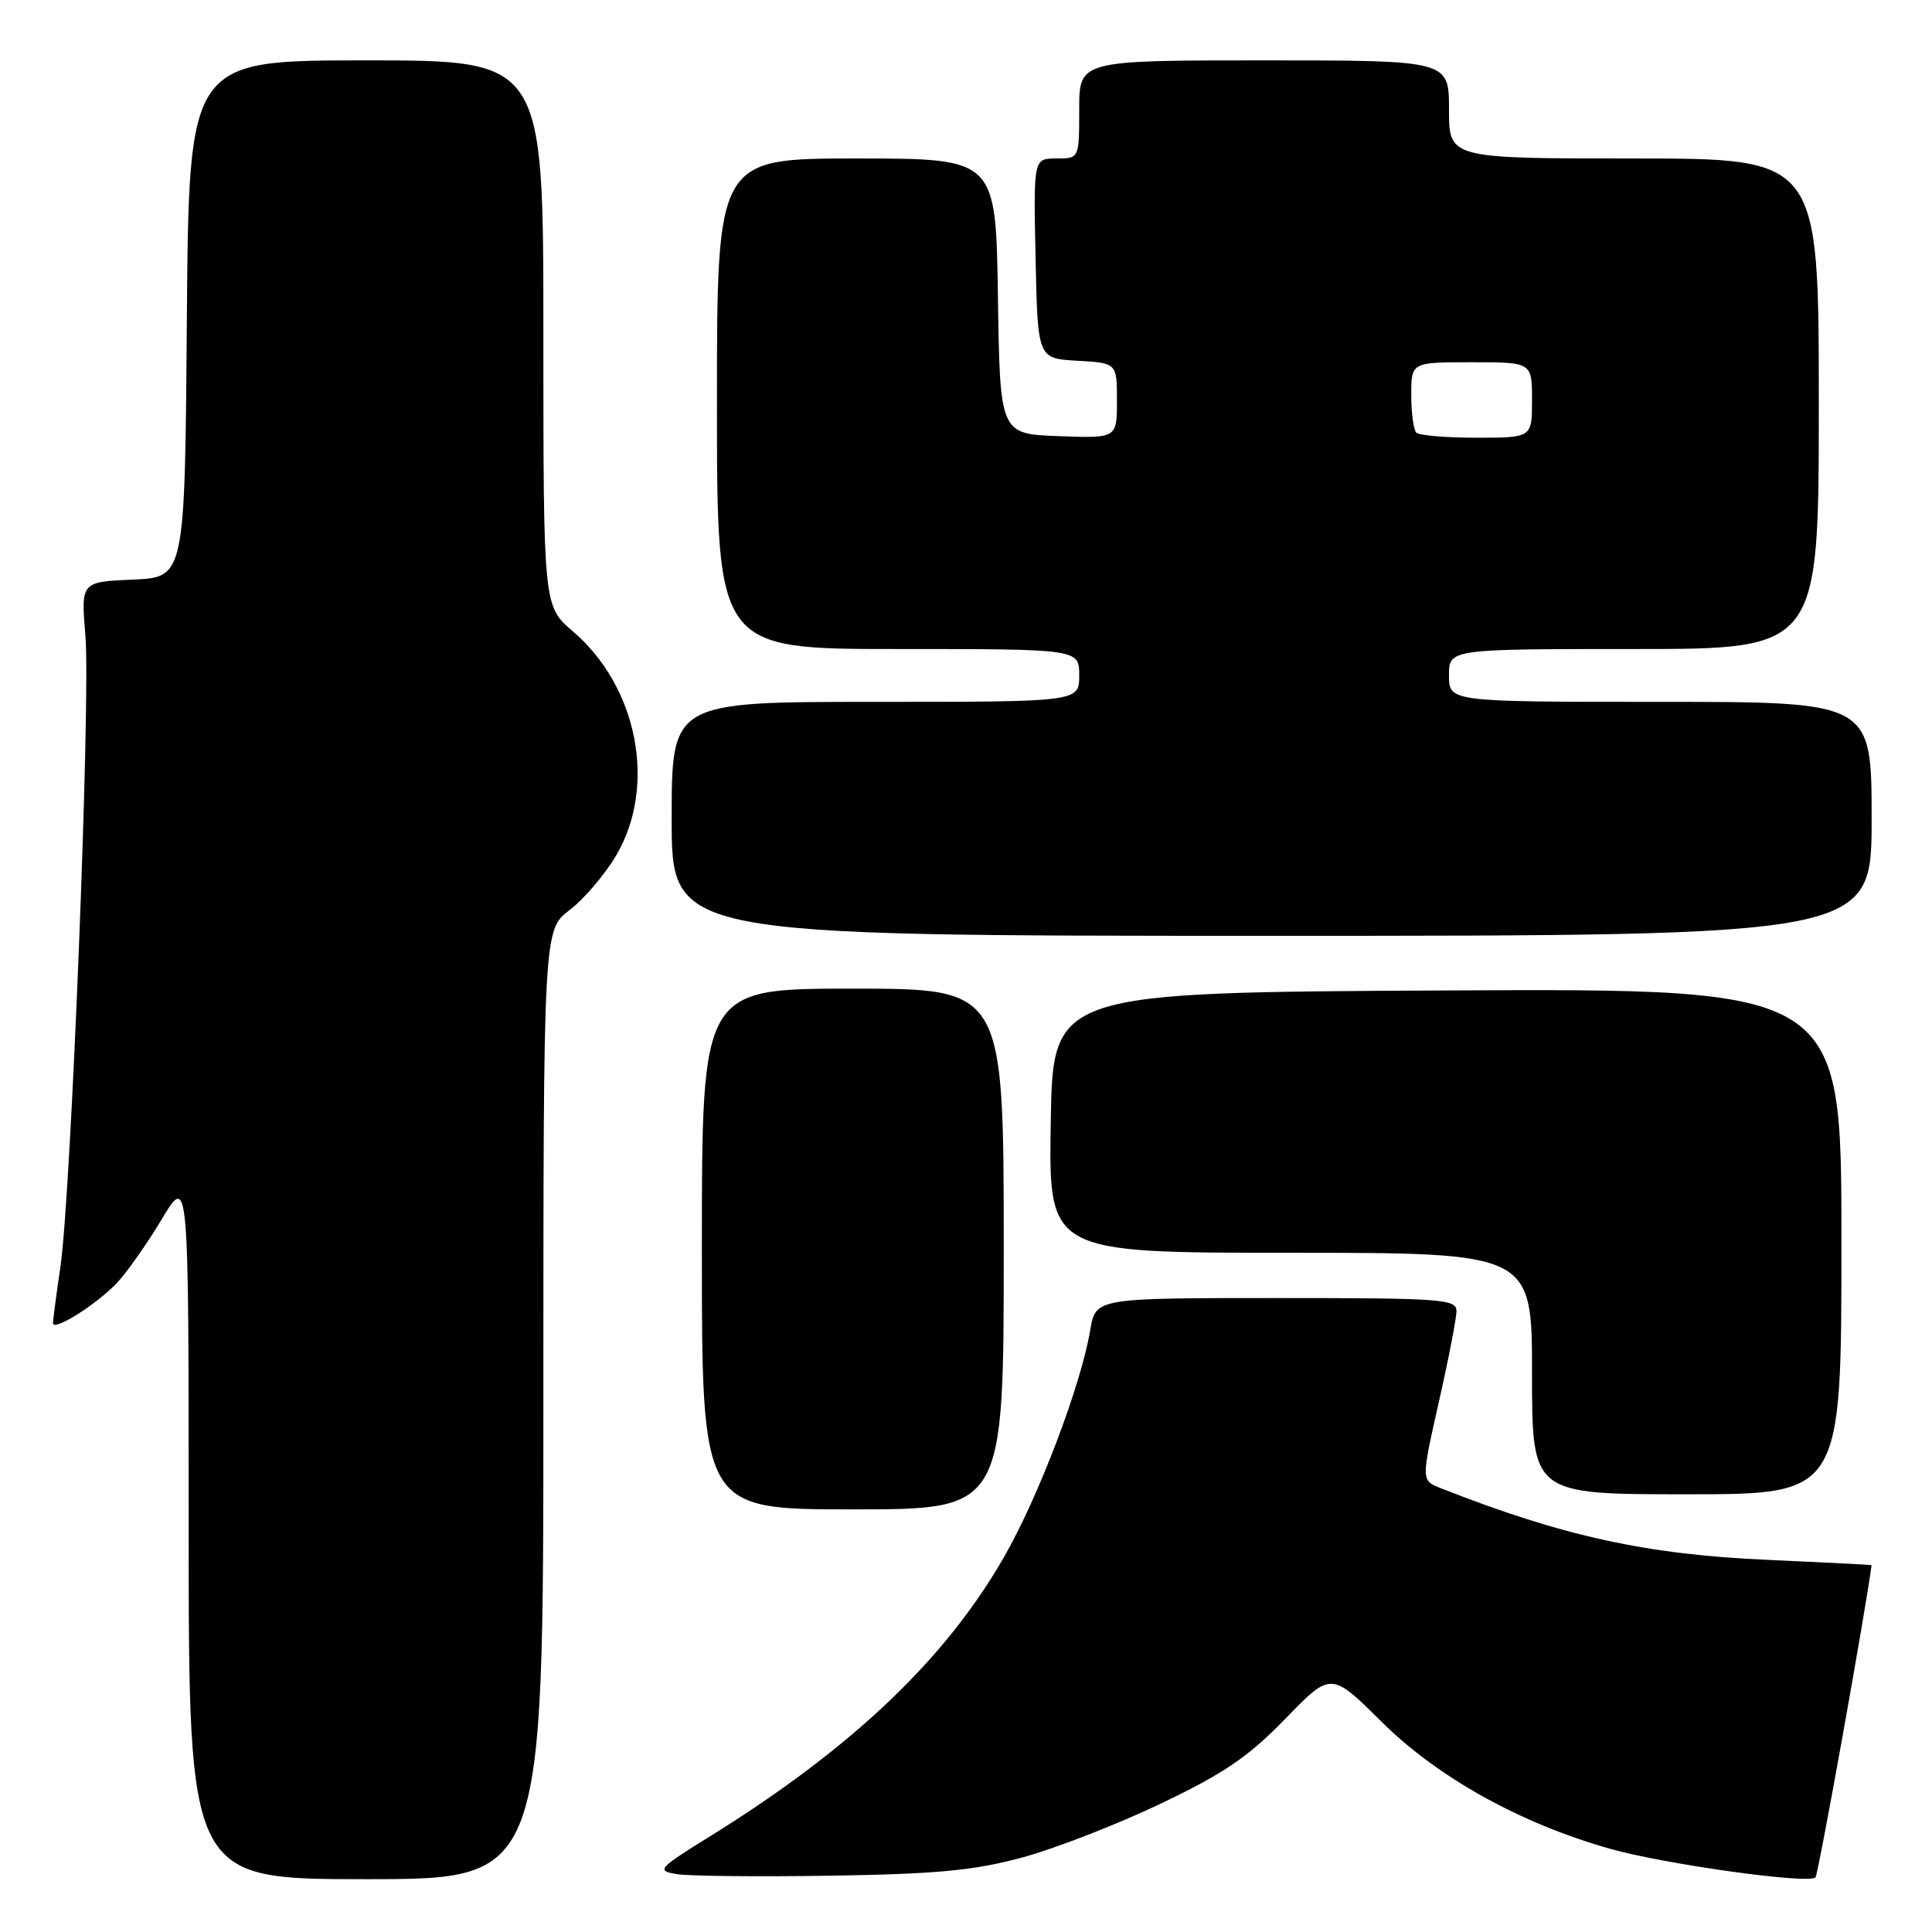 <?xml version="1.0" encoding="UTF-8" standalone="no"?>
<!DOCTYPE svg PUBLIC "-//W3C//DTD SVG 1.1//EN" "http://www.w3.org/Graphics/SVG/1.1/DTD/svg11.dtd" >
<svg xmlns="http://www.w3.org/2000/svg" xmlns:xlink="http://www.w3.org/1999/xlink" version="1.1" viewBox="0 0 256 256">
 <g >
 <path fill="currentColor"
d=" M 72.00 186.12 C 72.00 123.24 72.00 123.24 75.48 120.58 C 77.39 119.13 80.17 115.85 81.67 113.31 C 87.05 104.11 84.51 91.02 75.91 83.66 C 72.00 80.31 72.00 80.31 72.00 44.15 C 72.00 8.00 72.00 8.00 48.51 8.00 C 25.03 8.00 25.03 8.00 24.76 42.25 C 24.50 76.50 24.50 76.50 17.61 76.80 C 10.72 77.10 10.72 77.10 11.32 84.26 C 12.02 92.61 9.43 158.00 8.01 167.82 C 7.47 171.49 7.03 174.86 7.02 175.31 C 6.99 176.49 12.72 172.91 15.48 170.01 C 16.79 168.63 19.47 164.83 21.43 161.56 C 25.00 155.62 25.00 155.62 25.00 202.31 C 25.00 249.00 25.00 249.00 48.50 249.00 C 72.00 249.00 72.00 249.00 72.00 186.12 Z  M 135.41 246.14 C 139.77 244.96 148.03 241.75 153.77 239.01 C 162.19 234.99 165.40 232.80 170.30 227.76 C 176.37 221.50 176.37 221.50 183.07 228.15 C 190.52 235.53 201.45 241.61 213.33 244.97 C 220.56 247.02 239.65 249.68 240.56 248.77 C 240.93 248.41 247.26 213.14 247.99 207.40 C 247.99 207.34 241.81 207.03 234.25 206.69 C 218.16 205.99 207.09 203.56 190.90 197.19 C 188.31 196.17 188.31 196.17 190.64 185.83 C 191.93 180.15 192.98 174.71 192.99 173.75 C 193.00 172.13 191.20 172.00 169.09 172.00 C 145.18 172.00 145.18 172.00 144.46 176.25 C 143.24 183.53 137.65 198.26 133.07 206.26 C 125.31 219.83 112.89 231.64 94.15 243.28 C 87.17 247.61 86.94 247.87 89.65 248.33 C 91.22 248.59 100.38 248.69 110.00 248.54 C 124.14 248.32 129.02 247.86 135.41 246.14 Z  M 133.00 165.50 C 133.00 131.00 133.00 131.00 113.00 131.00 C 93.00 131.00 93.00 131.00 93.00 165.50 C 93.00 200.00 93.00 200.00 113.00 200.00 C 133.00 200.00 133.00 200.00 133.00 165.50 Z  M 244.00 164.49 C 244.00 130.98 244.00 130.98 191.75 131.24 C 139.50 131.50 139.50 131.50 139.23 148.75 C 138.95 166.00 138.95 166.00 170.98 166.00 C 203.00 166.00 203.00 166.00 203.00 182.00 C 203.00 198.00 203.00 198.00 223.50 198.00 C 244.00 198.00 244.00 198.00 244.00 164.49 Z  M 248.00 108.50 C 248.00 93.00 248.00 93.00 220.00 93.00 C 192.00 93.00 192.00 93.00 192.00 89.50 C 192.00 86.00 192.00 86.00 216.50 86.00 C 241.00 86.00 241.00 86.00 241.00 53.50 C 241.00 21.00 241.00 21.00 216.50 21.00 C 192.00 21.00 192.00 21.00 192.00 14.50 C 192.00 8.00 192.00 8.00 167.50 8.00 C 143.00 8.00 143.00 8.00 143.00 14.50 C 143.00 21.00 143.00 21.00 139.97 21.00 C 136.94 21.00 136.94 21.00 137.22 34.25 C 137.50 47.50 137.50 47.50 142.75 47.80 C 148.00 48.10 148.00 48.10 148.00 53.09 C 148.00 58.08 148.00 58.08 140.25 57.79 C 132.50 57.50 132.50 57.50 132.23 39.25 C 131.95 21.00 131.95 21.00 113.48 21.00 C 95.00 21.00 95.00 21.00 95.00 53.50 C 95.00 86.00 95.00 86.00 119.00 86.00 C 143.00 86.00 143.00 86.00 143.00 89.50 C 143.00 93.00 143.00 93.00 116.00 93.00 C 89.00 93.00 89.00 93.00 89.00 108.50 C 89.00 124.00 89.00 124.00 168.50 124.00 C 248.00 124.00 248.00 124.00 248.00 108.50 Z  M 187.67 57.33 C 187.30 56.97 187.00 54.72 187.00 52.33 C 187.00 48.00 187.00 48.00 195.00 48.00 C 203.00 48.00 203.00 48.00 203.00 53.00 C 203.00 58.00 203.00 58.00 195.67 58.00 C 191.63 58.00 188.03 57.70 187.67 57.33 Z "/>
</g>
</svg>